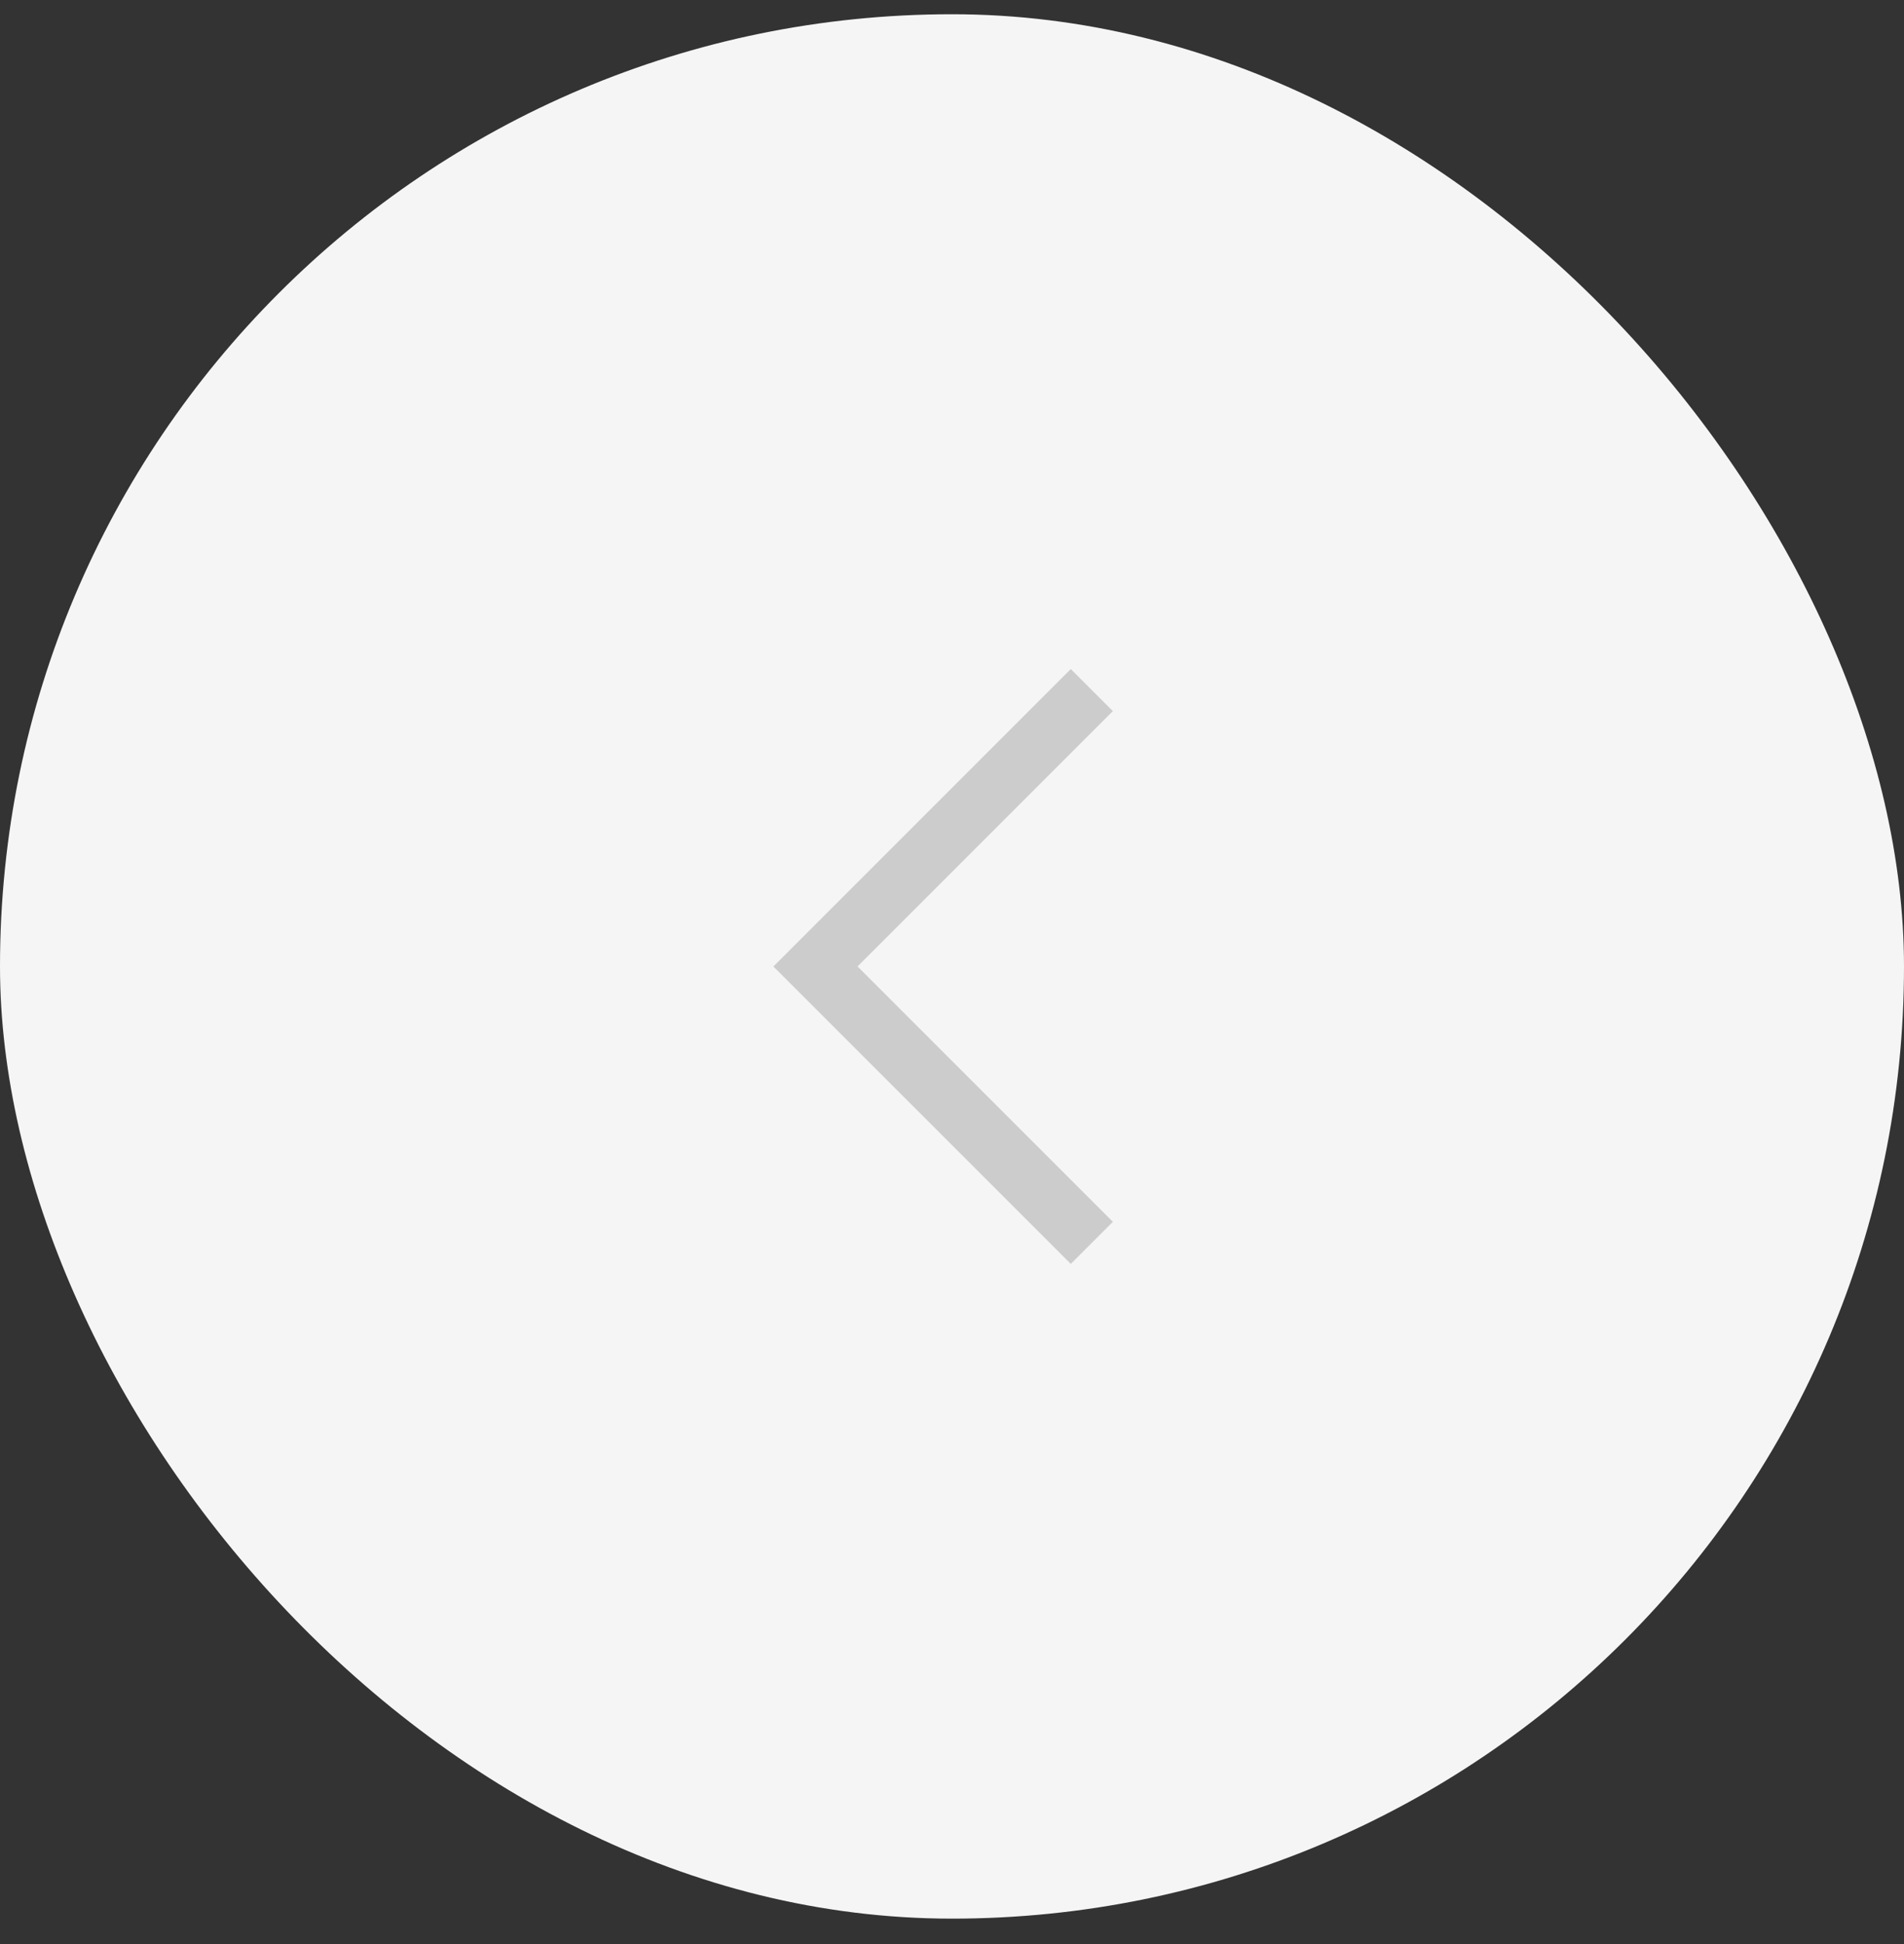 <svg width="48" height="49" viewBox="0 0 48 49" fill="none" xmlns="http://www.w3.org/2000/svg">
<rect x="0" y="0" width="48" height="49" fill="#333333" stroke="none"/>
<rect y="0.359" width="48" height="48" rx="24" fill="#F5F5F5"/>
<g clip-path="url(#clip0_1_156)">
<path d="M27.525 31.326L20.558 24.36L27.525 17.393" stroke="#CCCCCC" stroke-width="1.5"/>
</g>
<defs>
<clipPath id="clip0_1_156">
<rect width="24" height="24" fill="white" transform="translate(12 12.359)"/>
</clipPath>
</defs>
</svg>
